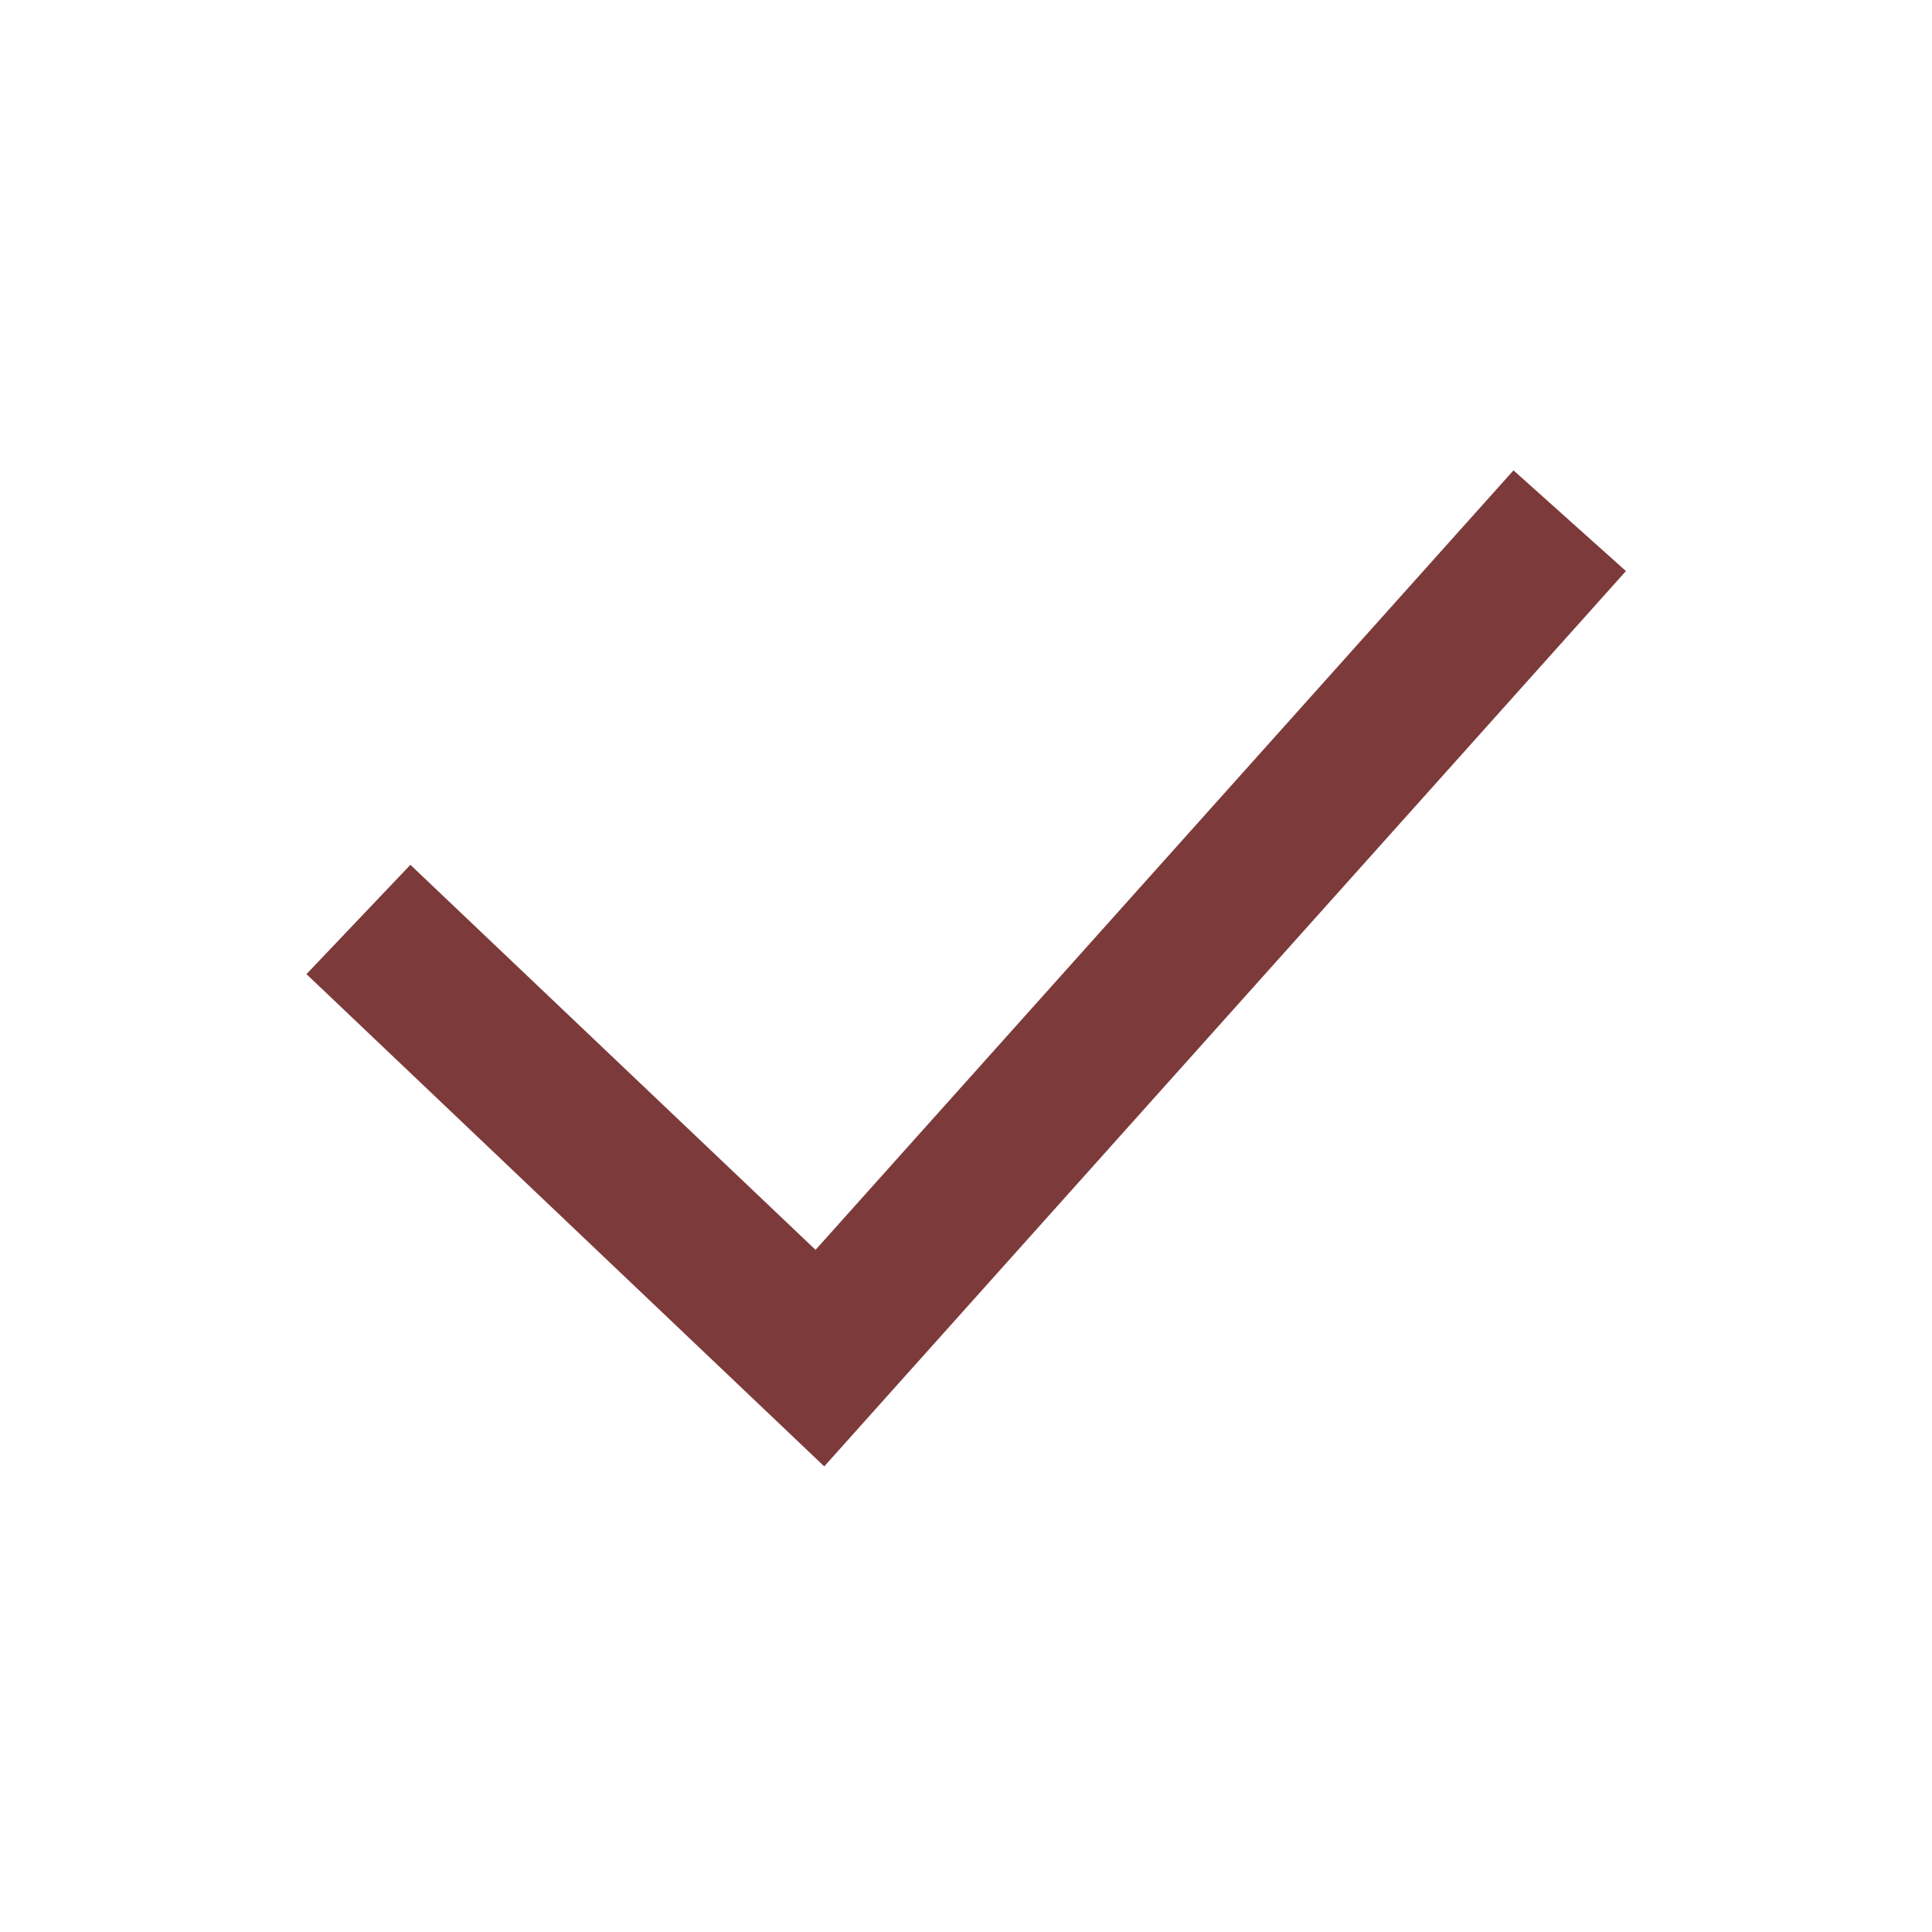 <svg width="24" height="24" viewBox="0 0 24 24" fill="none" xmlns="http://www.w3.org/2000/svg">
<path d="M20.198 7.094L18.801 5.843L10.131 15.526L5.098 10.743L3.807 12.101L10.239 18.216L20.198 7.094Z" fill="#7d3a3a"/>
</svg>
